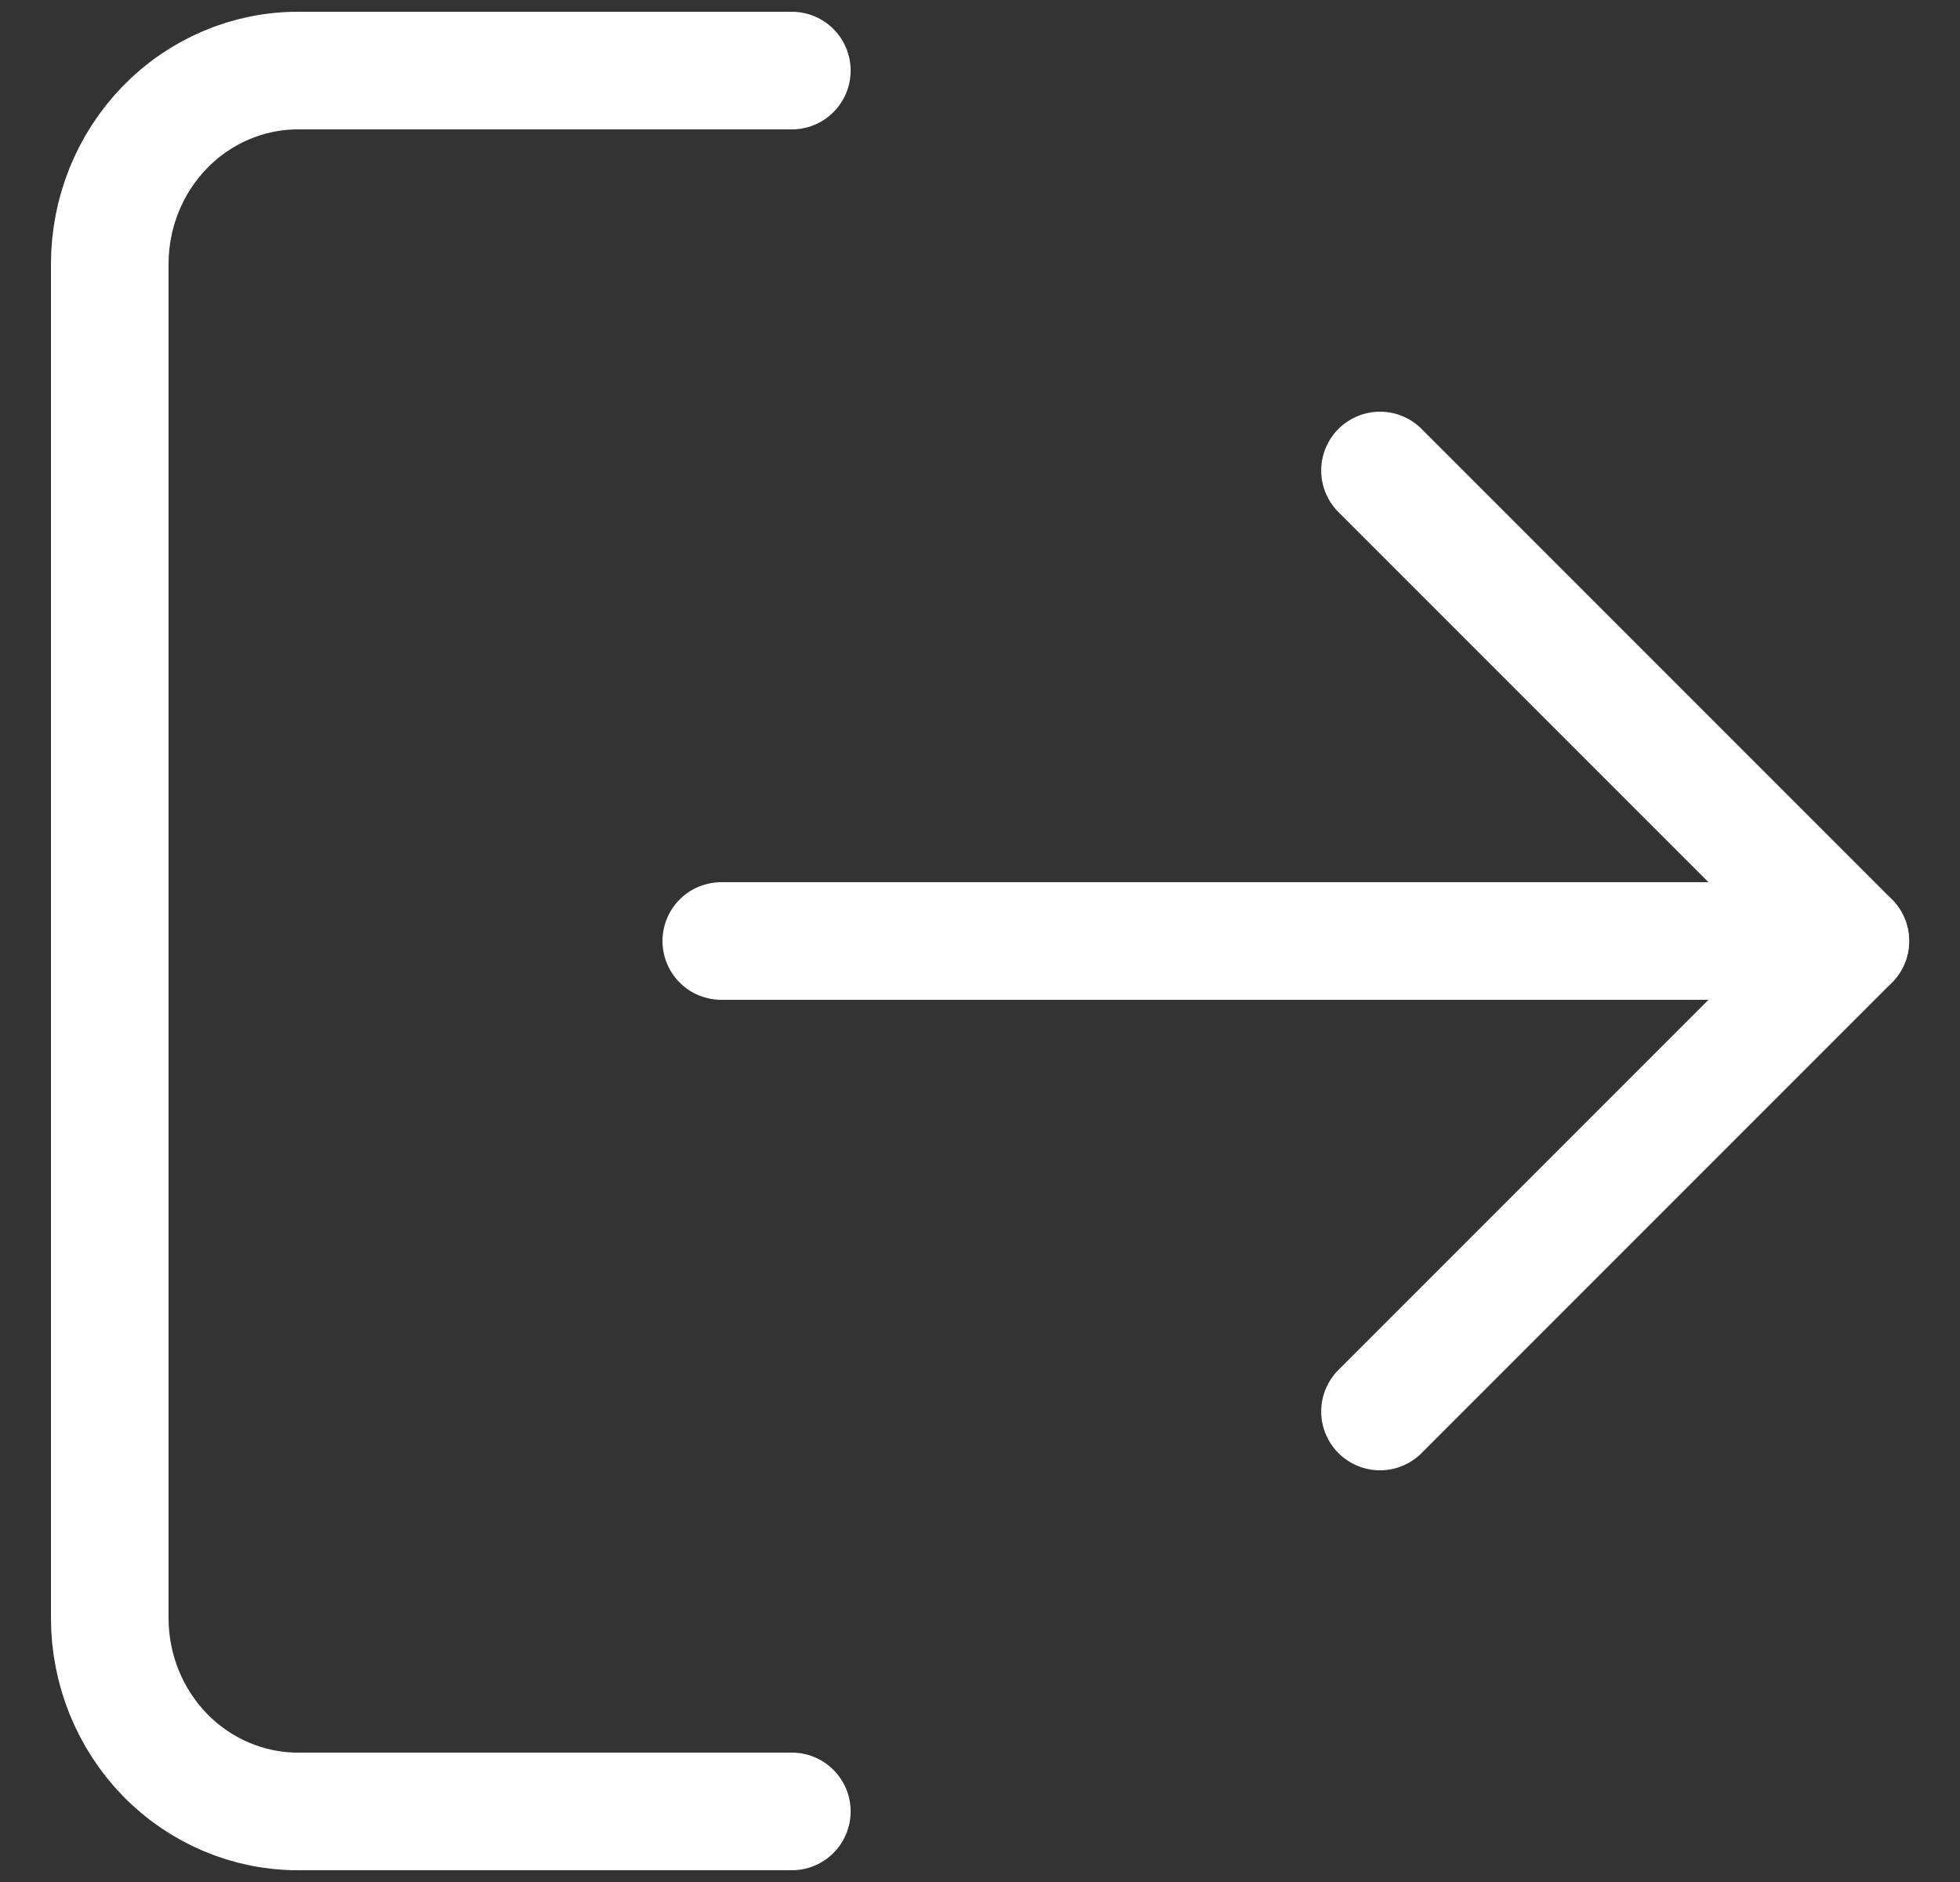 <svg width="25" height="24" viewBox="0 0 25 24" fill="none" xmlns="http://www.w3.org/2000/svg">
    <rect x="0" y="0" width="25" height="24" fill="#333333" stroke="none"/>
    <path d="M10.1 23.1H3.8C3.164 23.1 2.553 22.84 2.103 22.378C1.653 21.915 1.4 21.288 1.4 20.634V3.367C1.4 2.713 1.653 2.085 2.103 1.623C2.553 1.16 3.164 0.9 3.8 0.9H10.1" stroke="white" stroke-width="1.5" stroke-linecap="round" stroke-linejoin="round"/>
    <path d="M17.602 18L23.602 12L17.602 6" stroke="white" stroke-width="1.5" stroke-linecap="round" stroke-linejoin="round"/>
    <path d="M23.6 12H9.2" stroke="white" stroke-width="1.5" stroke-linecap="round" stroke-linejoin="round"/>
</svg>
